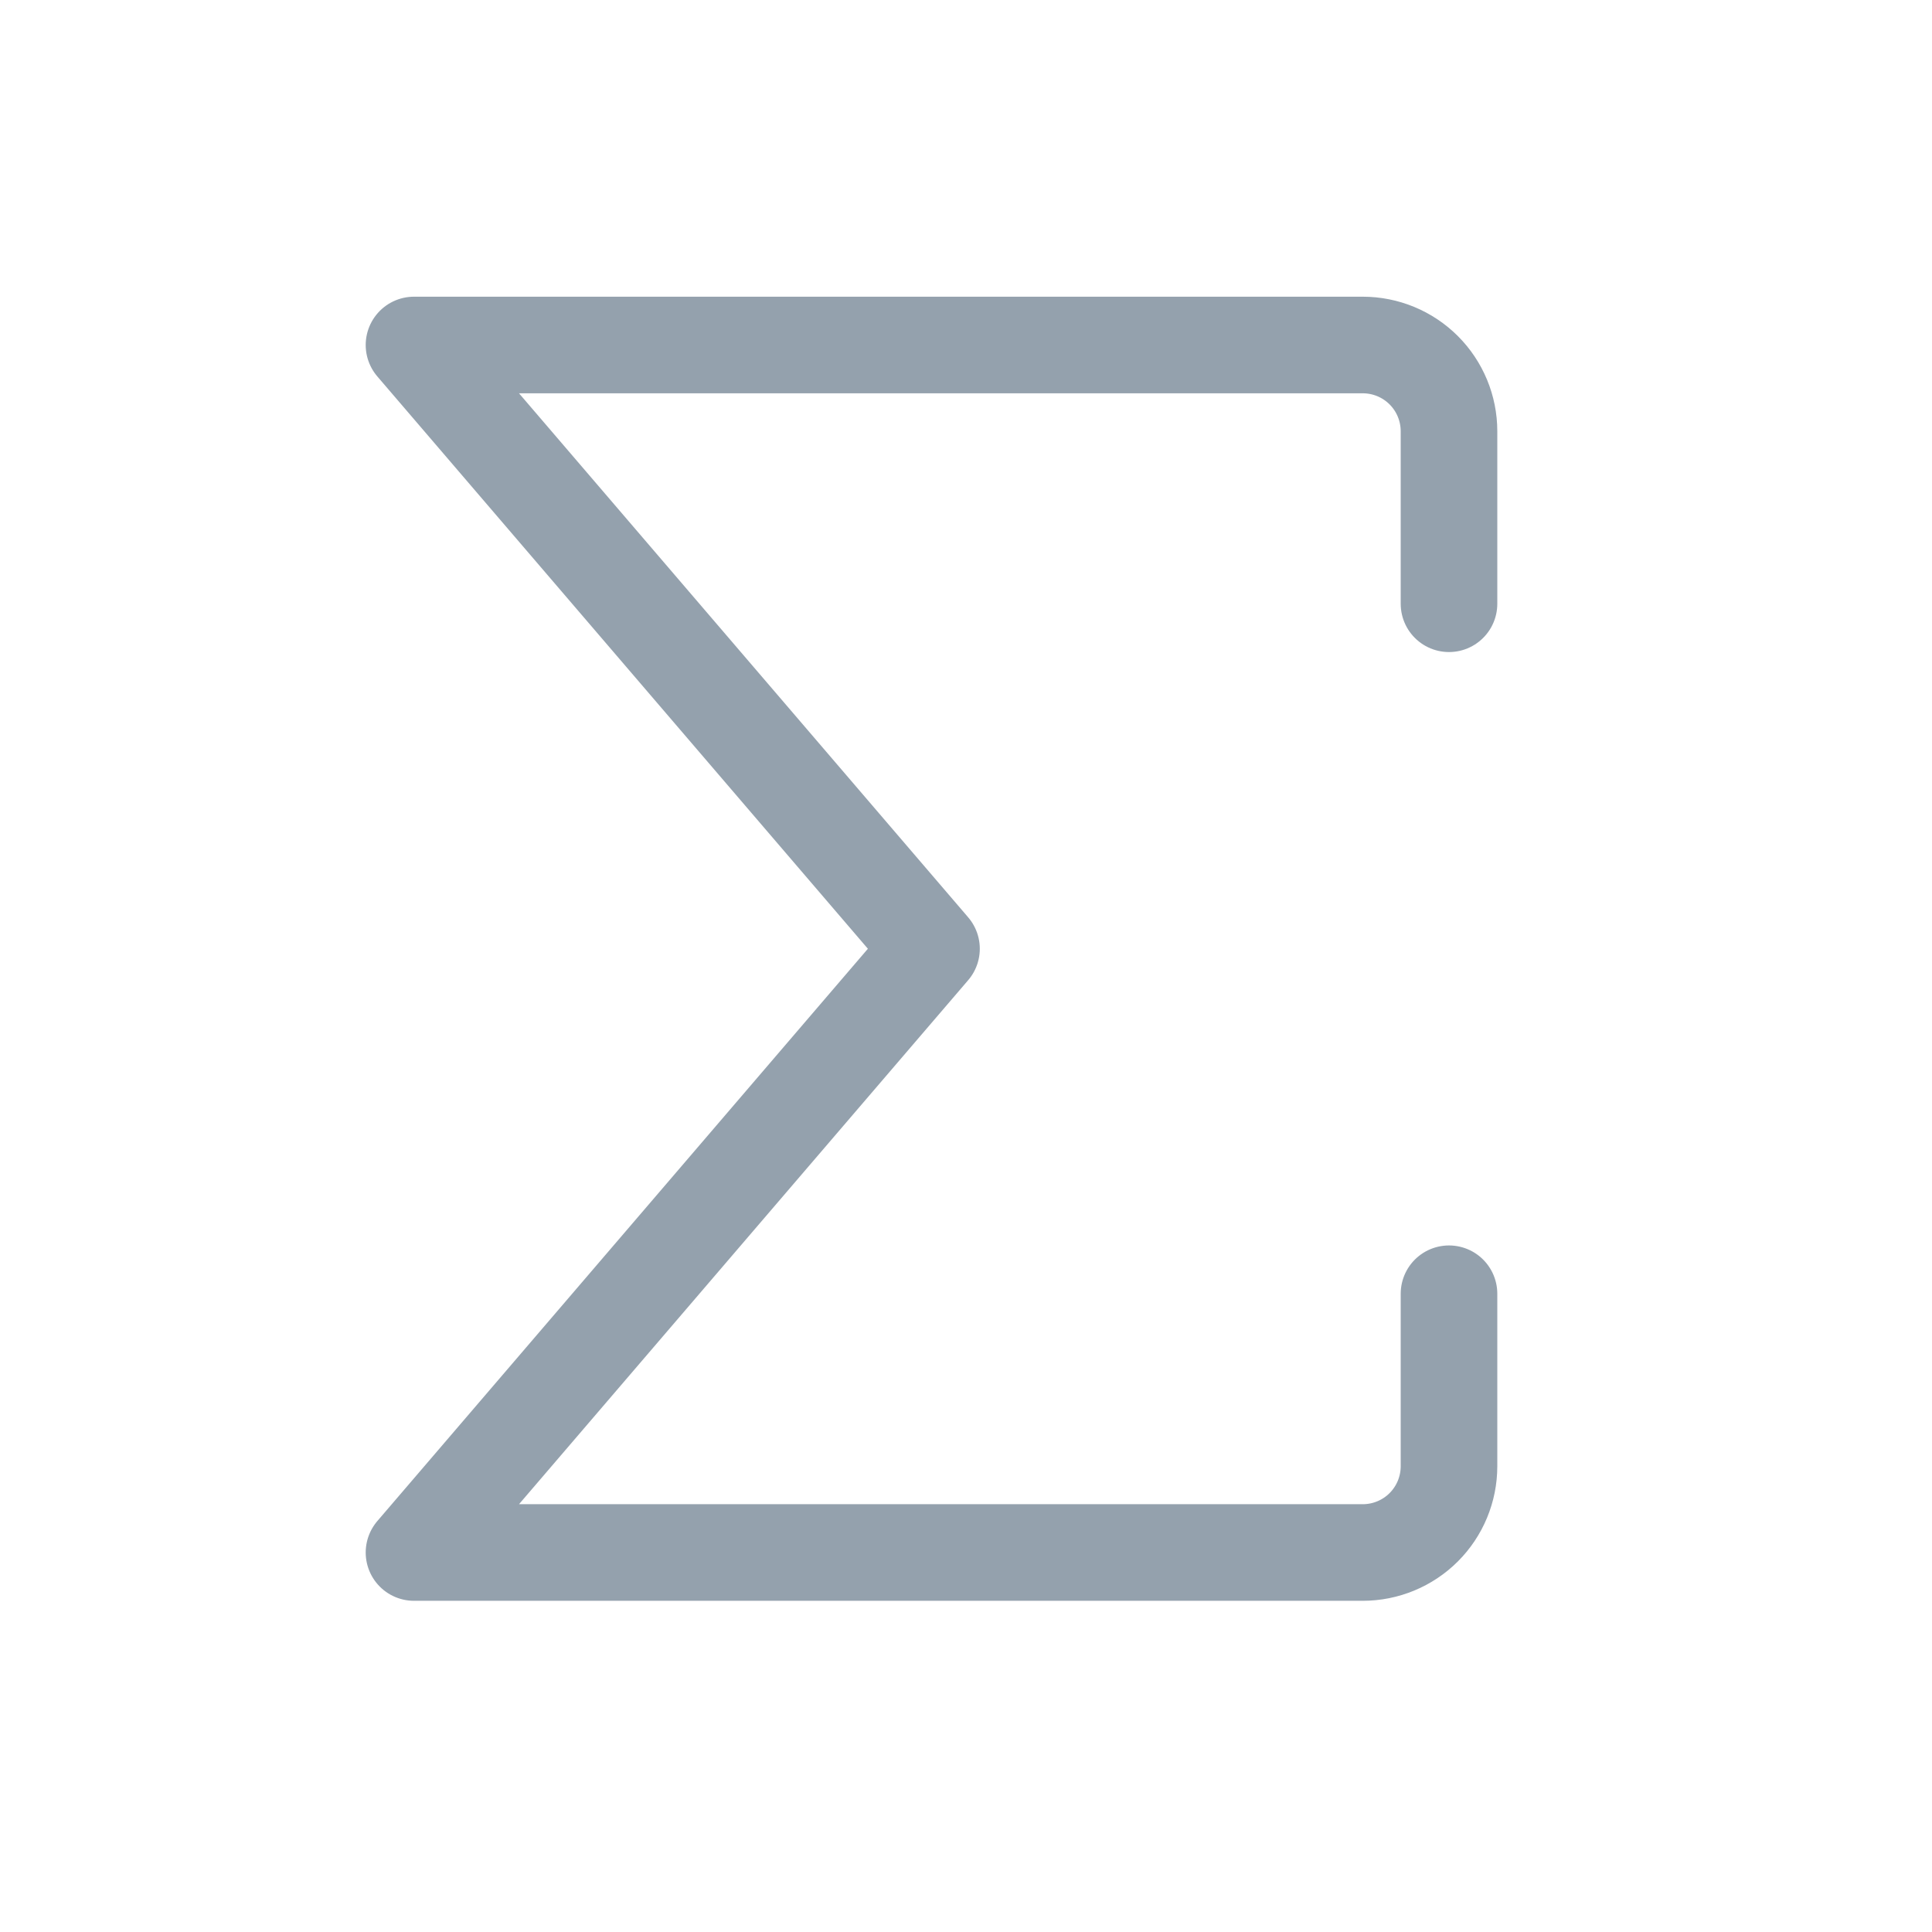 <svg width="14" height="14" viewBox="0 0 14 14" fill="none" xmlns="http://www.w3.org/2000/svg">
<path d="M10.5 9.375V10.625C10.5 10.791 10.434 10.95 10.317 11.067C10.2 11.184 10.041 11.25 9.875 11.25H3L6.75 6.875L3 2.5H9.875C10.041 2.5 10.2 2.566 10.317 2.683C10.434 2.8 10.5 2.959 10.5 3.125V4.375" stroke="#94A1AD" stroke-width="0.7" stroke-linecap="round" stroke-linejoin="round"/>
</svg>
